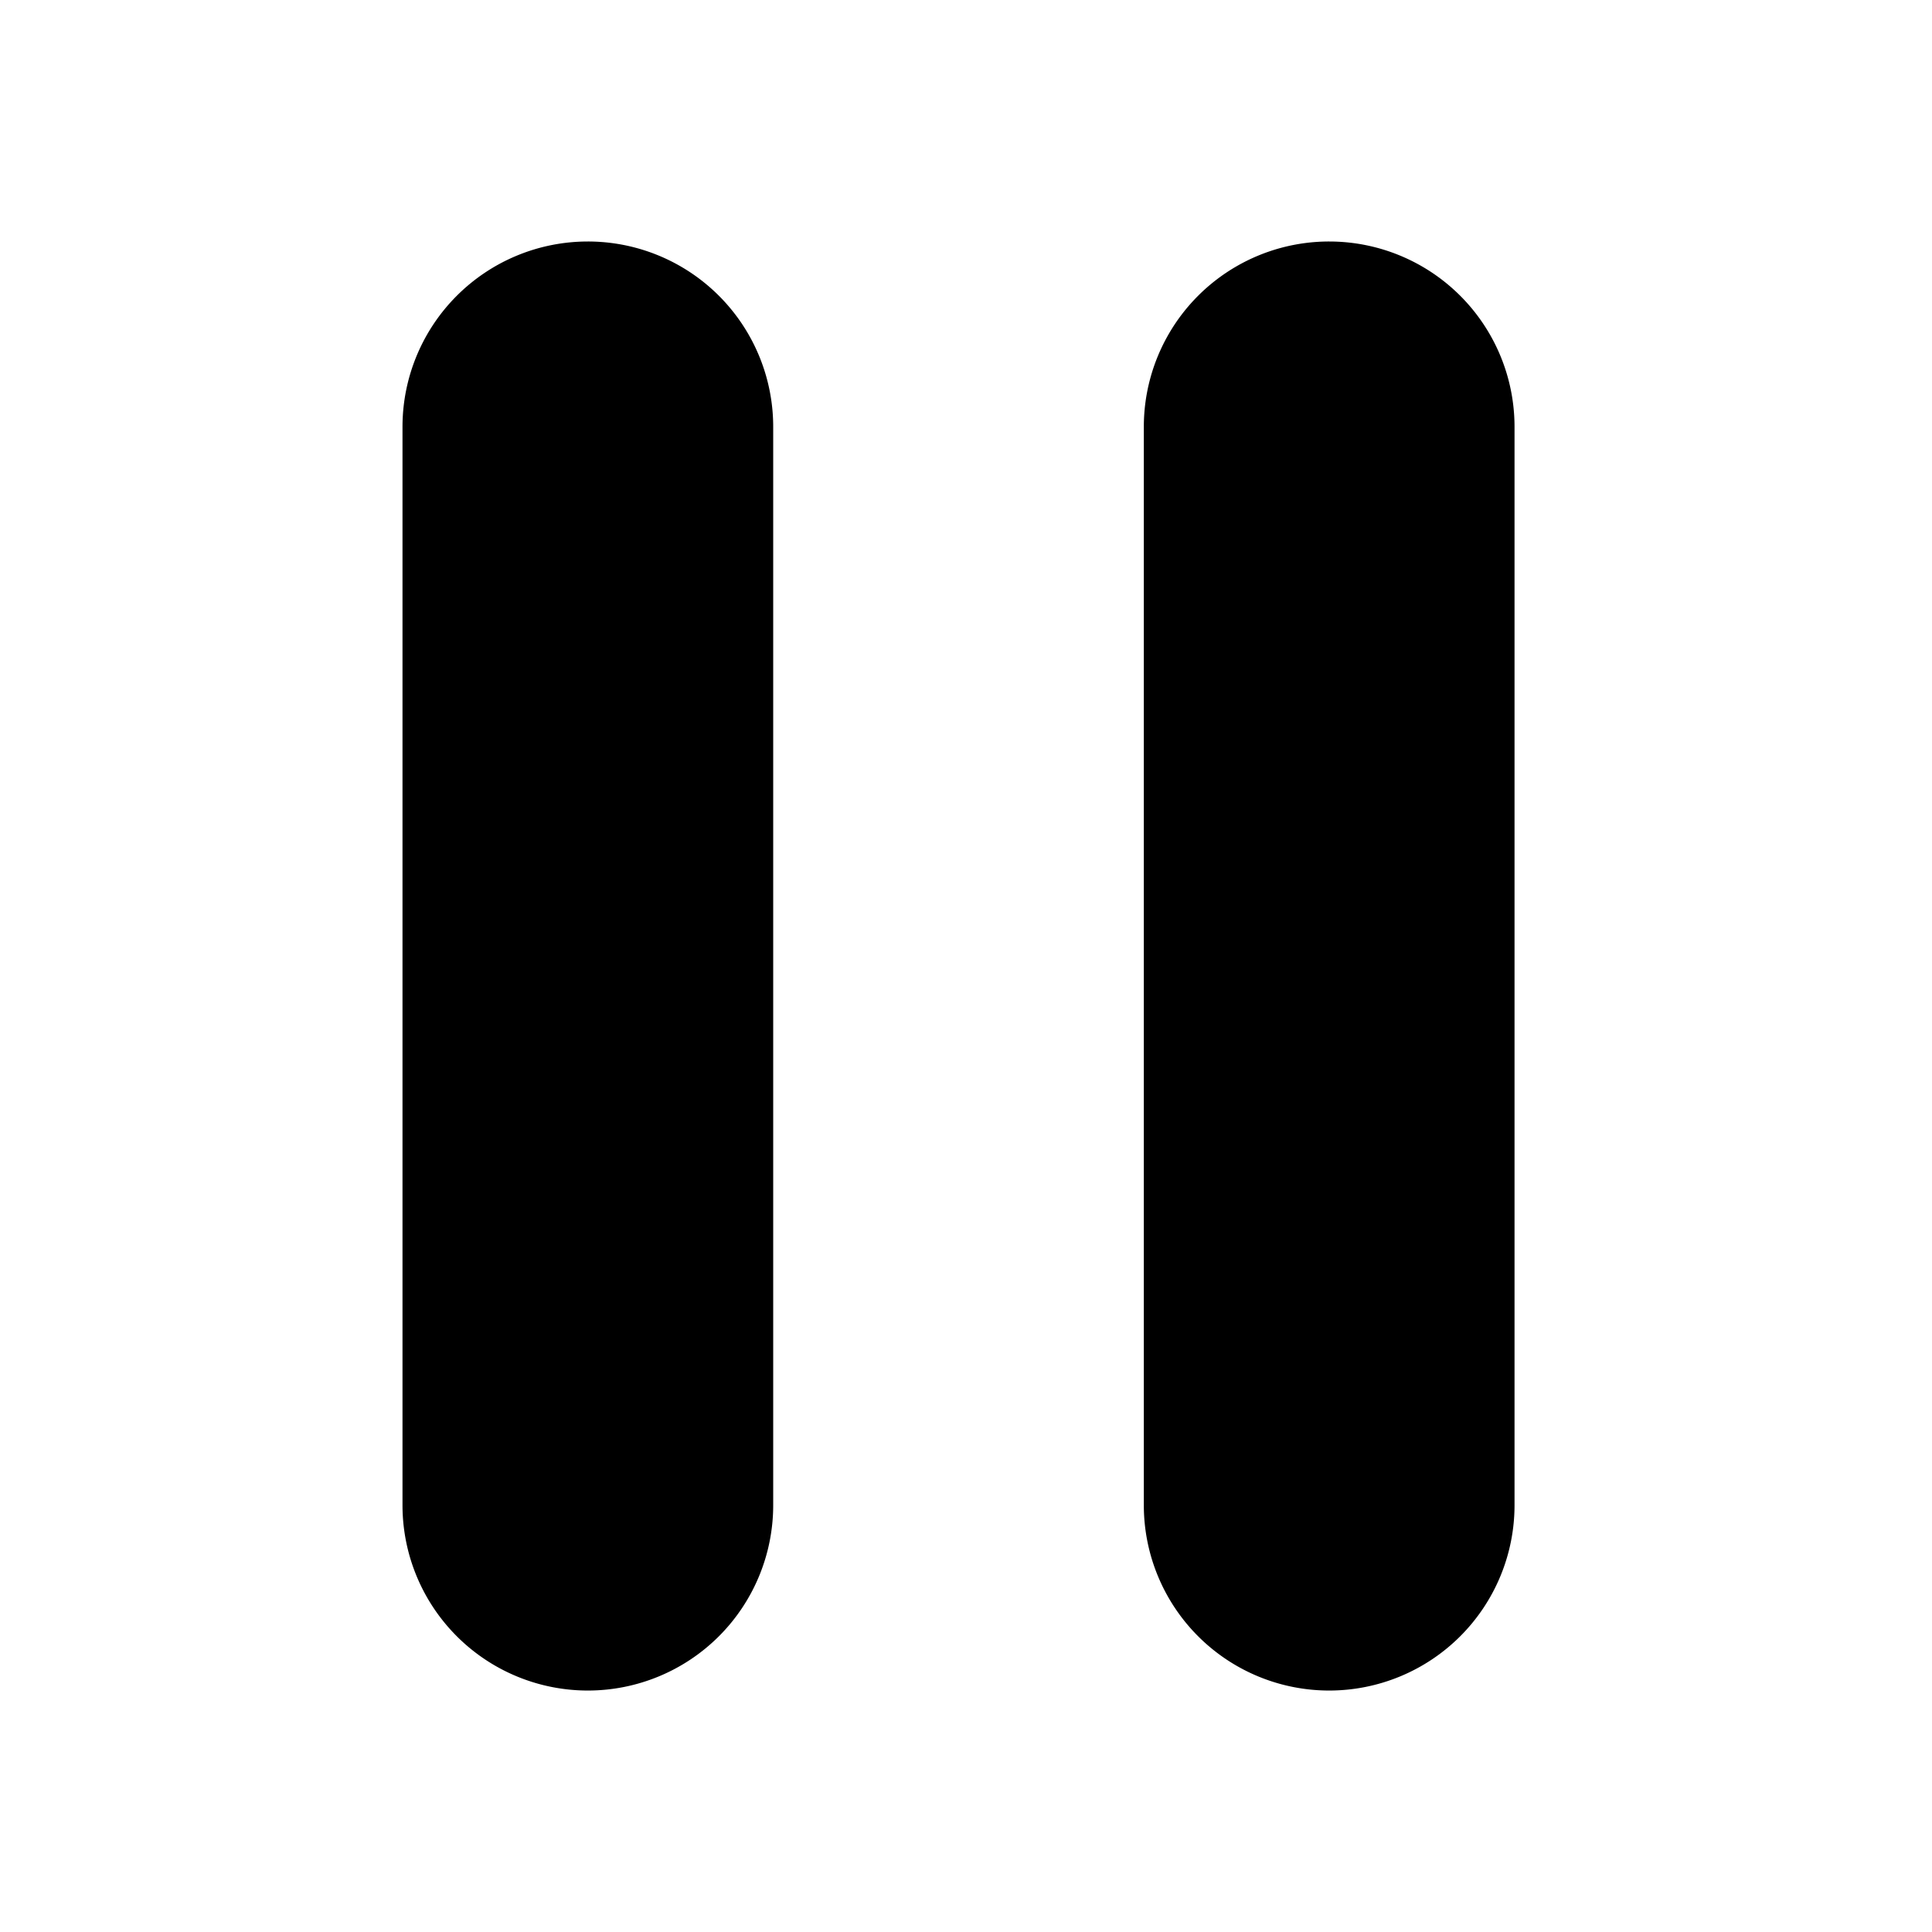 <!-- FILE GENERATED BY packages/components/design-tokens/build-scripts/generate-icons.js DO NOT CHANGE -->

<svg
    xmlns="http://www.w3.org/2000/svg"
    fill="none"
    data-token-name="IconPause_24"
    viewBox="0 0 24 24"
    aria-hidden="true"
>
    <path
        fill="currentColor"
        fill-rule="evenodd"
        d="M7.302 3A2.302 2.302 0 0 0 5 5.302v13.396a2.302 2.302 0 0 0 4.605 0V5.302A2.302 2.302 0 0 0 7.302 3Zm9.21 0a2.302 2.302 0 0 0-2.303 2.302v13.396a2.302 2.302 0 1 0 4.605 0V5.302A2.302 2.302 0 0 0 16.512 3Z"
        clip-rule="evenodd"
    />
</svg>
